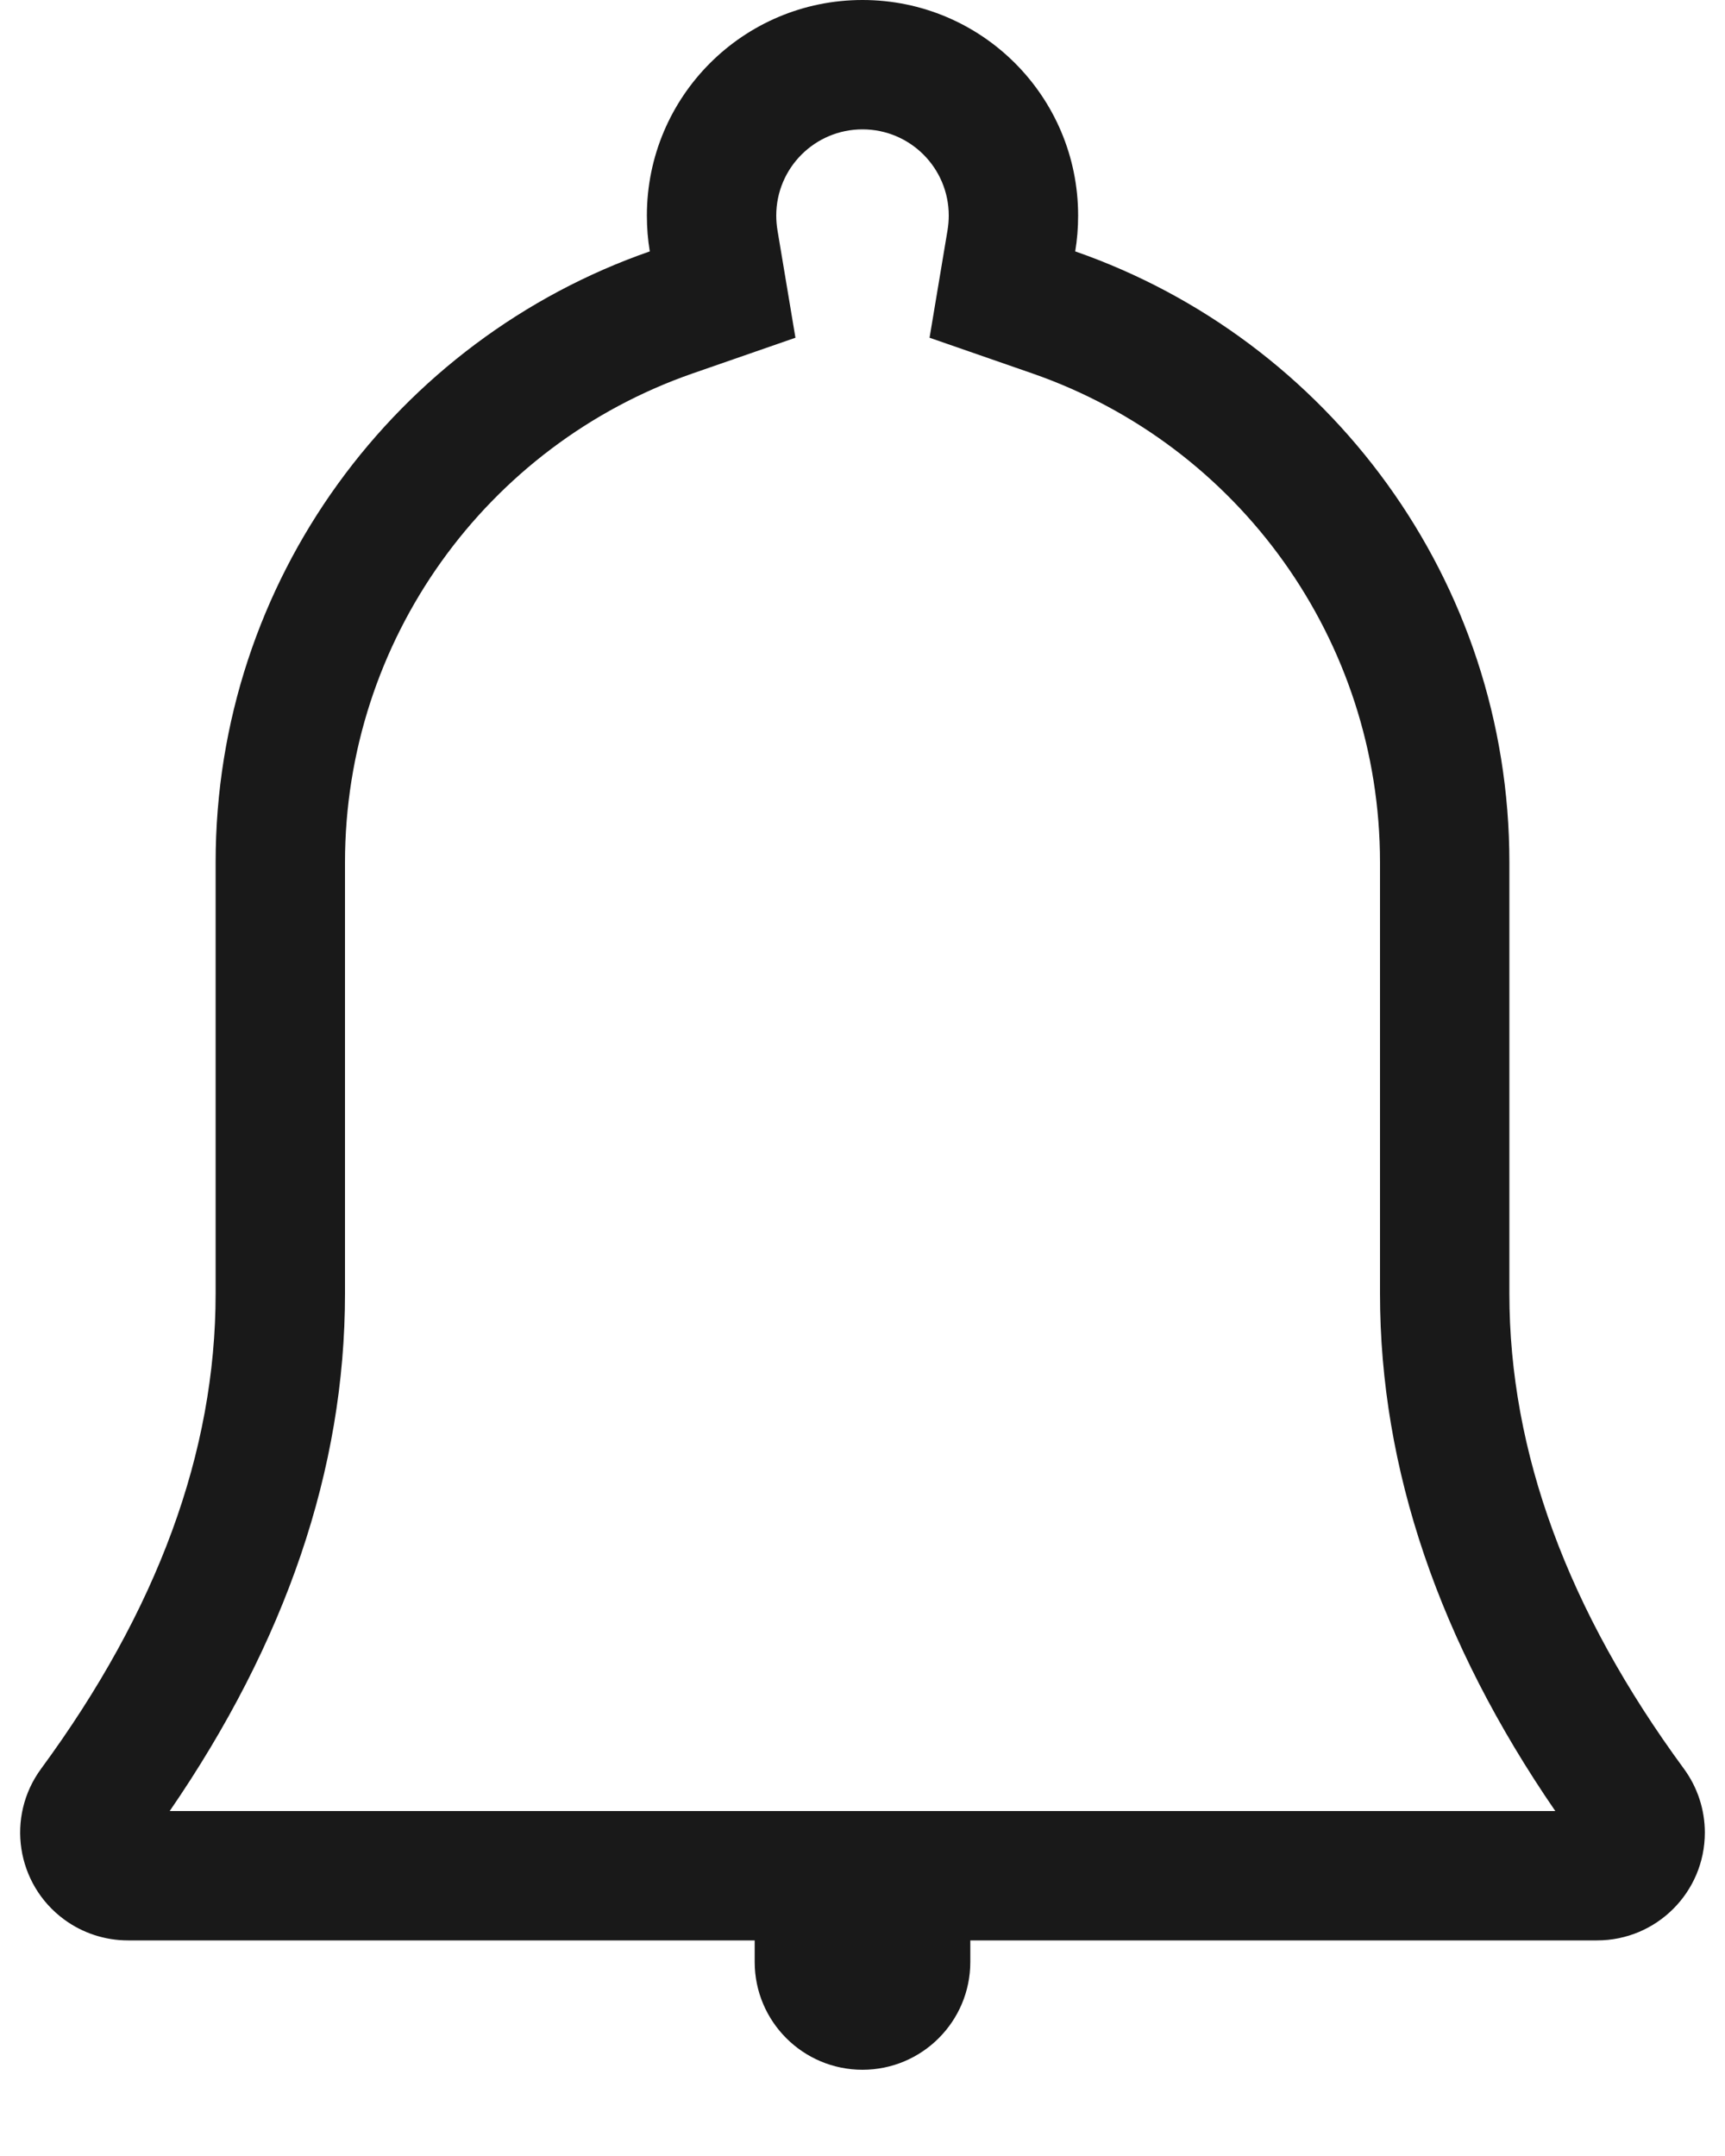 <?xml version="1.0" encoding="UTF-8"?>
<svg width="16px" height="20px" viewBox="0 0 16 20" version="1.1" xmlns="http://www.w3.org/2000/svg" xmlns:xlink="http://www.w3.org/1999/xlink">
    <!-- Generator: Sketch 57.1 (83088) - https://sketch.com -->
    <title>3.Icons/Outlined/bellring_on</title>
    <desc>Created with Sketch.</desc>
    <g id="交互" stroke="none" stroke-width="1" fill="none" fill-rule="evenodd" fill-opacity="0.9">
        <g id="新导航" transform="translate(-1374, -22)" fill="#000000">
            <g id="Group-45">
                <g id="Group-43">
                    <g id="Nav">
                        <g id="3.Icons/Outlined/bellring_on" transform="translate(1370, 20)">
                            <g id="Group" transform="translate(4, 2)">
                                <path d="M1.187,18 C0.974,18 0.766,17.932 0.595,17.806 C0.15,17.479 0.054,16.853 0.381,16.408 C1.46,14.939 2,13.469 2,12 L2,8 C2,5.377 3.683,3.148 6.027,2.332 C6.009,2.224 6,2.113 6,2 C6,0.895 6.895,0 8,0 C9.105,0 10,0.895 10,2 C10,2.113 9.991,2.224 9.973,2.332 C12.317,3.148 14,5.377 14,8 L14,12 C14,13.469 14.54,14.939 15.619,16.408 C15.745,16.58 15.813,16.787 15.813,17 C15.813,17.552 15.366,18 14.813,18 L9,18 L9,18.2 C9,18.752 8.552,19.2 8,19.2 C7.448,19.2 7,18.752 7,18.2 L7,18 L1.187,18 Z M8,1.2 C7.558,1.2 7.2,1.558 7.2,2 C7.2,2.046 7.204,2.09 7.211,2.134 L7.378,3.133 L6.422,3.465 C4.509,4.131 3.2,5.941 3.2,8 L3.2,12 C3.2,13.63 2.648,15.236 1.574,16.8 L14.426,16.8 C13.352,15.236 12.8,13.63 12.8,12 L12.8,8 C12.8,5.941 11.491,4.131 9.578,3.465 L8.622,3.133 L8.789,2.134 C8.796,2.09 8.8,2.046 8.8,2 C8.8,1.558 8.442,1.2 8,1.2 Z" id="图标颜色"></path>
                            </g>
                        </g>
                    </g>
                </g>
            </g>
        </g>
    </g>
</svg>